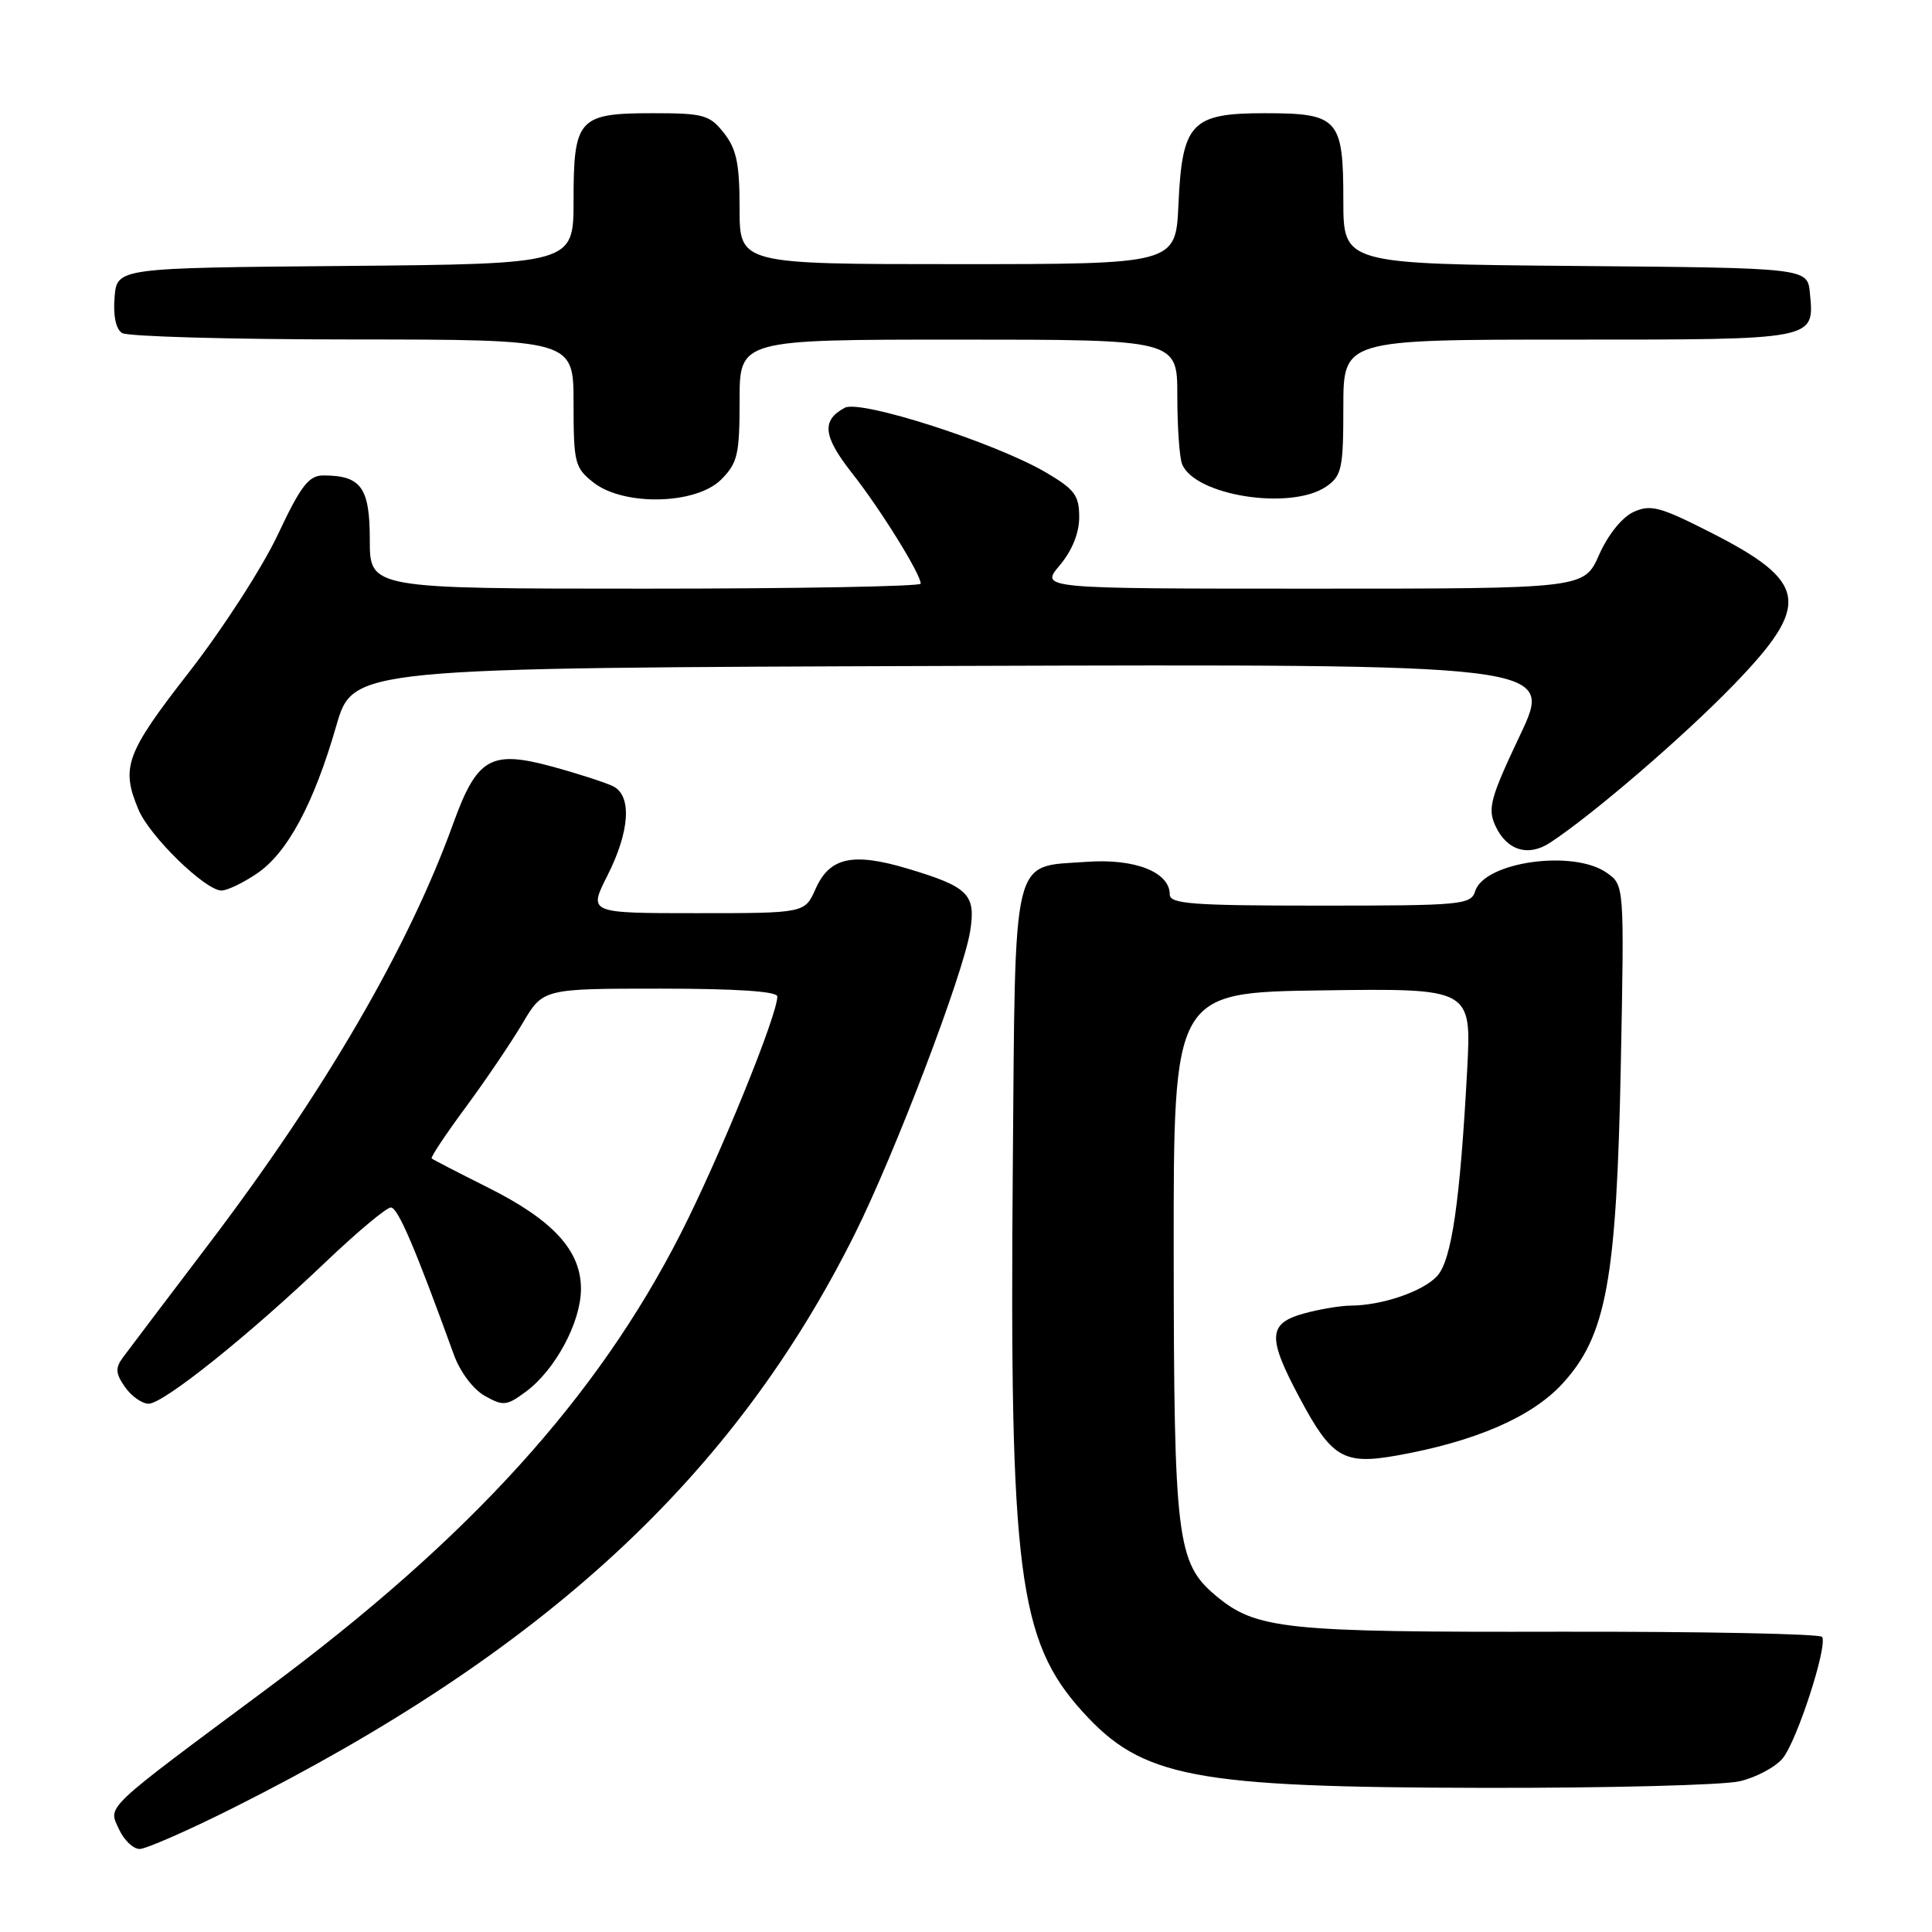 <?xml version="1.0" encoding="UTF-8" standalone="no"?>
<!DOCTYPE svg PUBLIC "-//W3C//DTD SVG 1.1//EN" "http://www.w3.org/Graphics/SVG/1.1/DTD/svg11.dtd" >
<svg xmlns="http://www.w3.org/2000/svg" xmlns:xlink="http://www.w3.org/1999/xlink" version="1.1" viewBox="0 0 256 256">
 <g >
 <path fill="currentColor"
d=" M 30.91 239.55 C 72.12 218.88 97.21 195.71 113.27 163.50 C 118.58 152.85 127.65 129.06 128.55 123.39 C 129.33 118.51 128.34 117.52 120.31 115.11 C 113.00 112.92 109.93 113.59 108.07 117.78 C 106.64 121.00 106.64 121.00 92.30 121.00 C 77.97 121.00 77.97 121.00 80.48 116.03 C 83.45 110.17 83.76 105.45 81.25 104.19 C 80.29 103.71 76.66 102.53 73.18 101.58 C 65.02 99.36 63.21 100.40 60.04 109.16 C 54.13 125.52 43.05 144.58 27.65 164.86 C 22.07 172.21 16.94 178.98 16.26 179.91 C 15.26 181.27 15.32 182.02 16.57 183.80 C 17.42 185.01 18.83 186.00 19.70 186.00 C 21.65 186.00 32.96 176.95 43.11 167.26 C 47.30 163.27 51.20 160.00 51.79 160.00 C 52.72 160.00 54.98 165.27 60.13 179.48 C 60.96 181.78 62.69 184.09 64.24 184.96 C 66.69 186.34 67.13 186.29 69.70 184.39 C 73.58 181.51 76.96 175.21 76.98 170.83 C 77.01 165.72 73.30 161.67 64.61 157.33 C 60.70 155.37 57.36 153.65 57.20 153.50 C 57.03 153.35 59.06 150.30 61.70 146.73 C 64.34 143.15 67.73 138.15 69.23 135.61 C 71.95 131.00 71.95 131.00 87.48 131.00 C 97.59 131.00 103.00 131.36 103.00 132.04 C 103.00 134.55 95.31 153.42 90.19 163.47 C 79.11 185.22 62.23 203.81 35.54 223.65 C 13.48 240.05 14.33 239.24 15.75 242.35 C 16.41 243.81 17.65 245.00 18.50 245.00 C 19.34 245.00 24.93 242.55 30.91 239.55 Z  M 230.50 236.03 C 232.70 235.52 235.28 234.14 236.23 232.97 C 238.13 230.62 242.19 218.11 241.44 216.90 C 241.18 216.49 225.57 216.18 206.74 216.21 C 170.08 216.29 166.42 215.90 161.06 211.40 C 155.94 207.09 155.55 203.88 155.52 166.00 C 155.50 131.50 155.50 131.50 175.24 131.23 C 194.98 130.96 194.98 130.96 194.41 141.73 C 193.47 159.23 192.35 166.96 190.44 169.07 C 188.59 171.11 183.14 172.98 179.00 173.00 C 177.62 173.01 174.81 173.48 172.75 174.05 C 168.01 175.37 167.92 177.20 172.20 185.21 C 176.43 193.16 178.02 194.11 185.00 192.88 C 195.39 191.04 202.90 187.80 206.98 183.40 C 212.86 177.03 214.21 169.69 214.77 140.89 C 215.23 117.27 215.23 117.27 212.89 115.64 C 208.47 112.54 196.71 114.19 195.47 118.08 C 194.90 119.89 193.70 120.00 174.93 120.00 C 158.02 120.00 155.00 119.78 155.00 118.52 C 155.00 115.55 150.36 113.73 143.96 114.20 C 133.95 114.92 134.55 112.46 134.20 154.78 C 133.76 208.22 134.93 217.39 143.41 226.77 C 151.34 235.55 158.05 236.83 196.50 236.90 C 213.00 236.93 228.30 236.54 230.50 236.03 Z  M 34.04 115.75 C 38.07 113.04 41.59 106.49 44.56 96.17 C 46.78 88.50 46.78 88.50 126.33 88.24 C 205.88 87.99 205.88 87.99 201.42 97.40 C 197.49 105.70 197.10 107.12 198.13 109.39 C 199.63 112.68 202.48 113.57 205.38 111.67 C 211.02 107.98 223.12 97.57 229.75 90.71 C 240.06 80.05 239.60 77.12 226.57 70.50 C 219.95 67.14 218.70 66.81 216.45 67.84 C 214.93 68.54 213.08 70.84 211.89 73.51 C 209.91 78.00 209.91 78.00 173.86 78.00 C 137.82 78.00 137.82 78.00 140.41 74.92 C 142.06 72.96 143.00 70.64 143.00 68.52 C 143.00 65.64 142.40 64.84 138.57 62.59 C 131.86 58.66 114.01 52.92 111.94 54.03 C 108.82 55.70 109.05 57.80 112.90 62.69 C 116.65 67.45 122.00 76.06 122.00 77.34 C 122.00 77.70 105.58 78.00 85.50 78.00 C 49.00 78.00 49.00 78.00 49.00 71.54 C 49.00 64.58 47.85 63.00 42.82 63.00 C 40.91 63.01 39.85 64.38 36.81 70.85 C 34.78 75.17 29.49 83.36 25.06 89.05 C 16.66 99.84 15.99 101.66 18.35 107.28 C 19.82 110.81 27.21 118.00 29.35 118.00 C 30.10 118.00 32.21 116.99 34.04 115.75 Z  M 95.55 63.55 C 97.74 61.35 98.00 60.25 98.00 53.05 C 98.00 45.00 98.00 45.00 127.00 45.00 C 156.00 45.00 156.00 45.00 156.00 52.42 C 156.00 56.50 156.28 60.56 156.62 61.46 C 158.25 65.69 171.13 67.70 175.78 64.44 C 177.79 63.03 178.00 62.05 178.00 53.94 C 178.00 45.00 178.00 45.00 207.88 45.00 C 240.82 45.00 240.42 45.08 239.82 38.82 C 239.50 35.50 239.50 35.50 208.75 35.24 C 178.00 34.97 178.00 34.97 178.00 26.56 C 178.00 15.72 177.35 15.00 167.58 15.00 C 157.85 15.00 156.64 16.28 156.15 27.10 C 155.79 35.00 155.79 35.00 126.89 35.00 C 98.00 35.00 98.00 35.00 98.00 27.63 C 98.00 21.70 97.60 19.76 95.93 17.63 C 94.02 15.22 93.25 15.00 86.50 15.00 C 76.64 15.00 76.00 15.71 76.00 26.56 C 76.00 34.97 76.00 34.97 45.75 35.24 C 15.50 35.50 15.50 35.50 15.18 39.40 C 14.98 41.84 15.35 43.61 16.18 44.13 C 16.91 44.59 30.66 44.98 46.75 44.98 C 76.00 45.00 76.00 45.00 76.00 53.43 C 76.00 61.34 76.16 61.98 78.63 63.93 C 82.65 67.09 92.22 66.87 95.55 63.55 Z "/>
</g>
</svg>